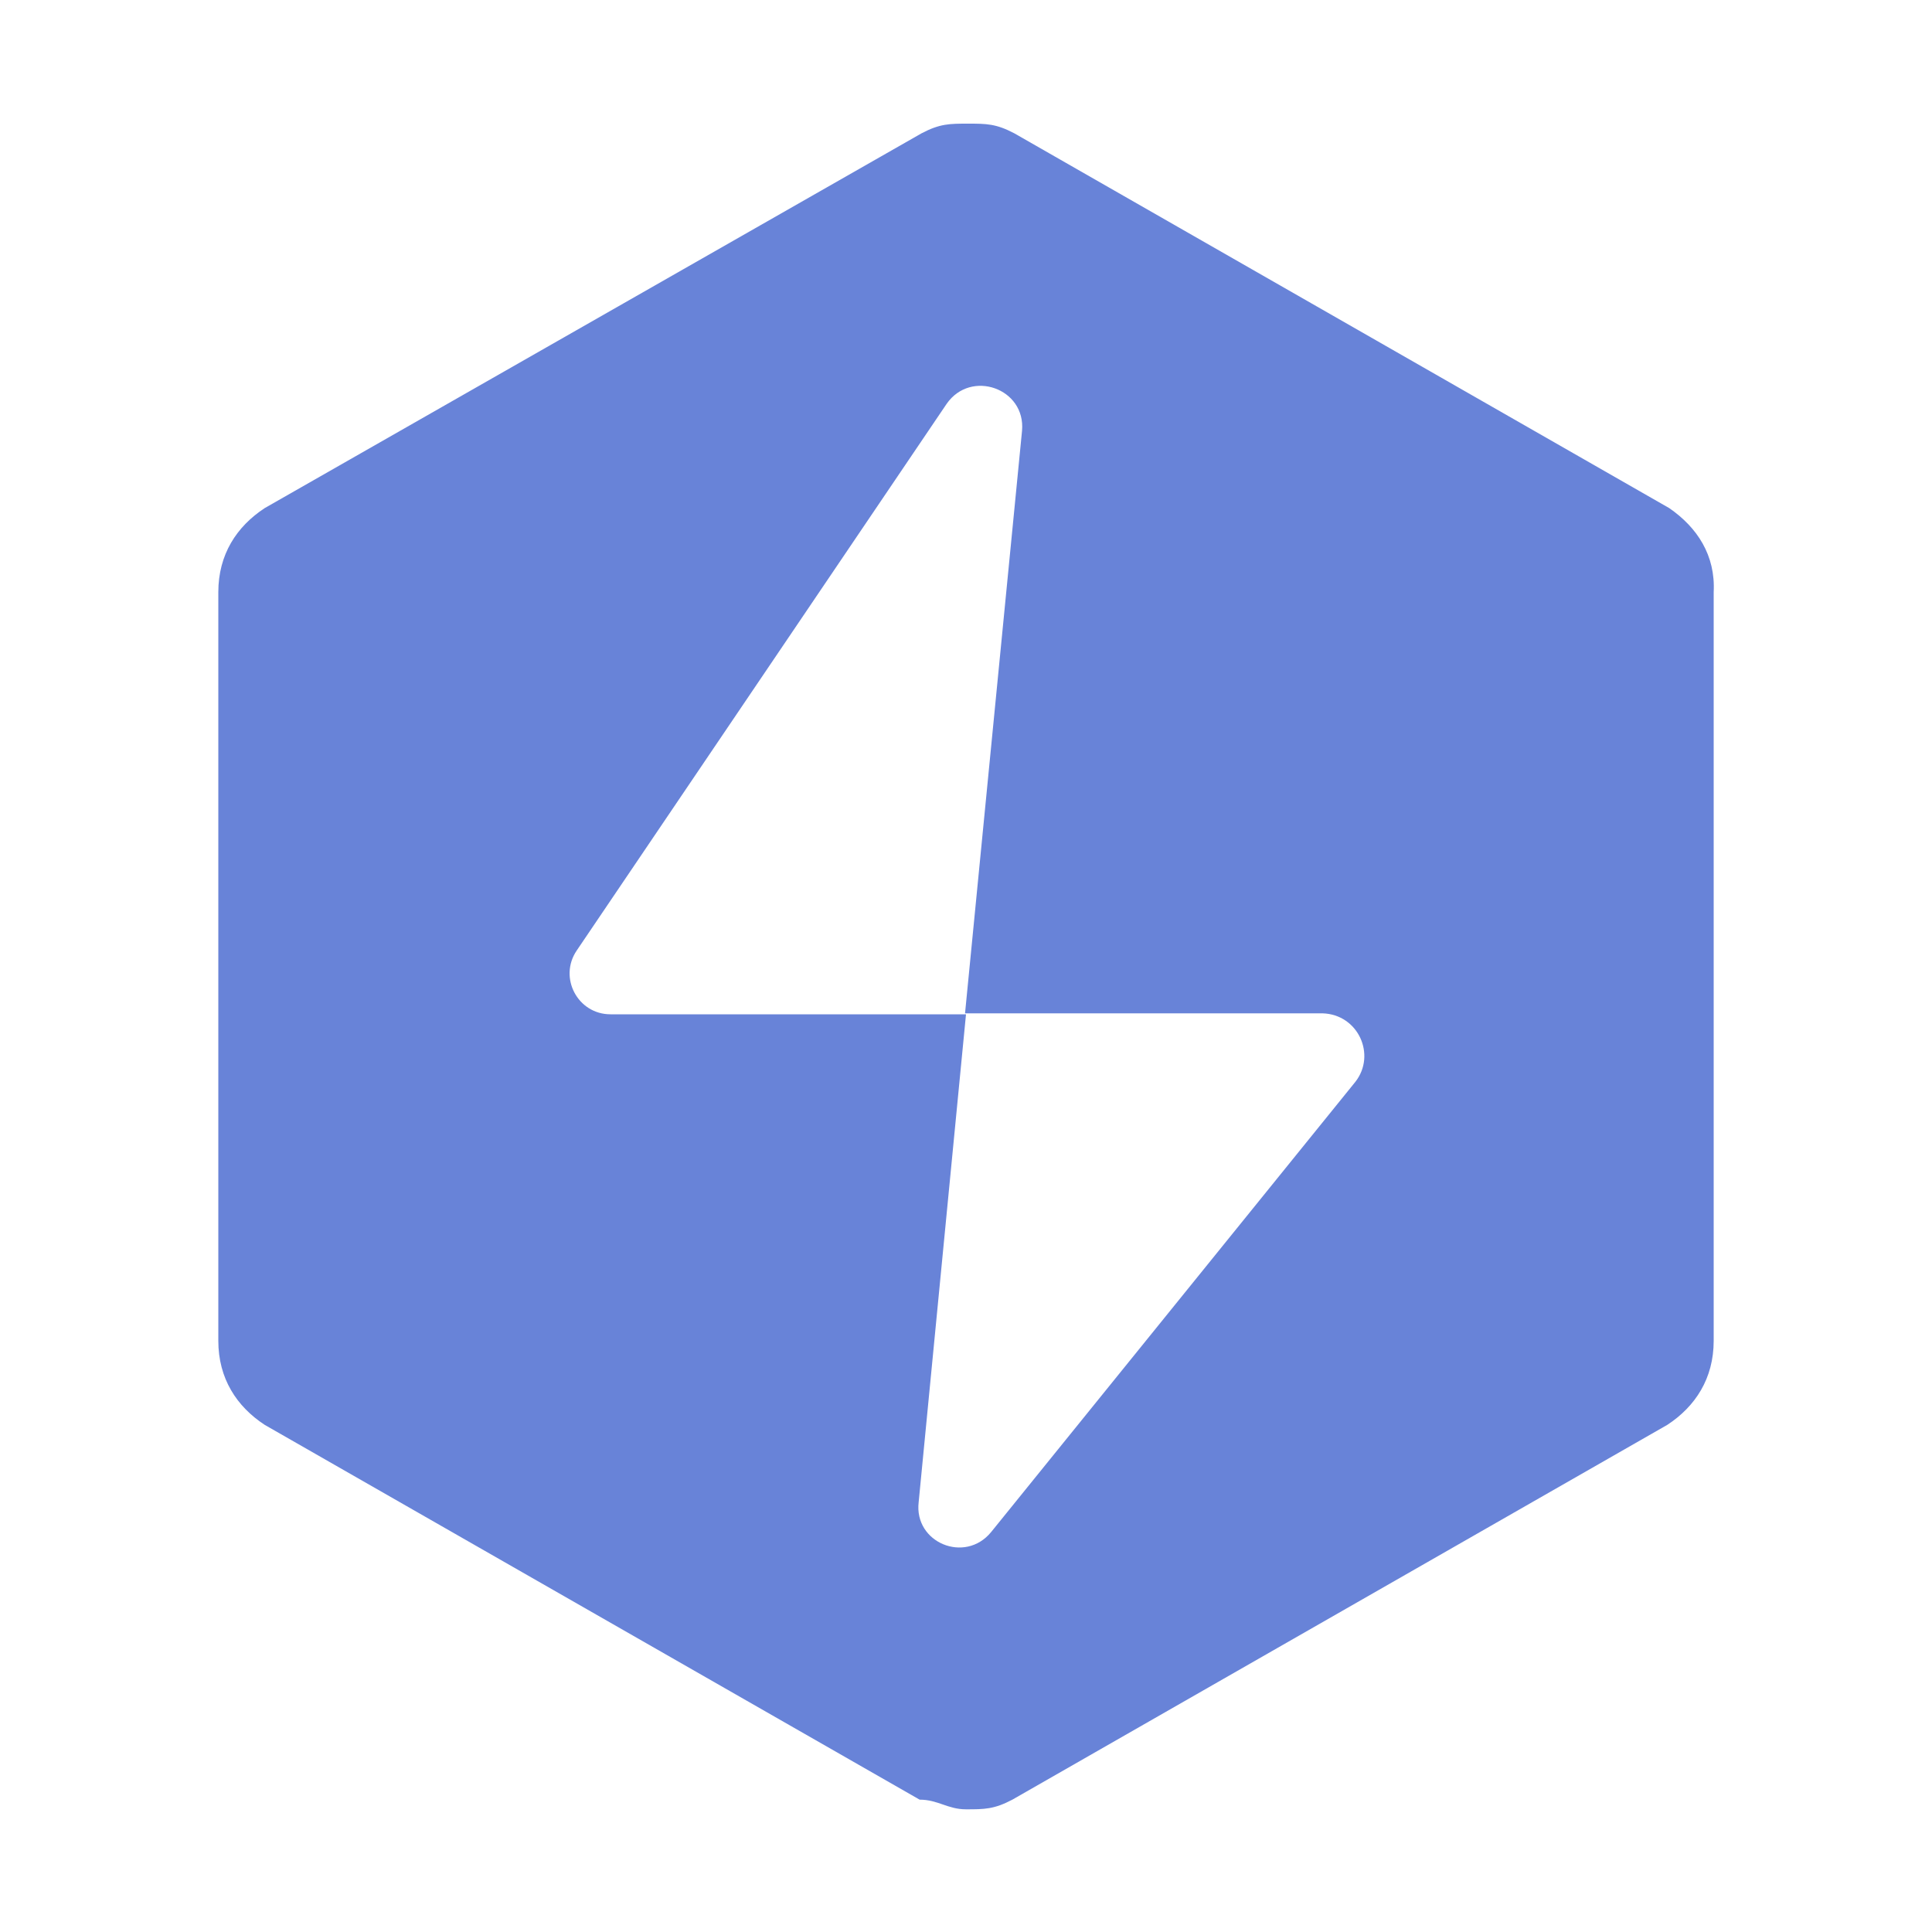 <?xml version="1.0" encoding="utf-8"?>
<!-- Generator: Adobe Illustrator 22.0.1, SVG Export Plug-In . SVG Version: 6.00 Build 0)  -->
<svg version="1.1" id="图层_1" xmlns="http://www.w3.org/2000/svg" xmlns:xlink="http://www.w3.org/1999/xlink" x="0px" y="0px"
	 viewBox="0 0 200 200" enable-background="new 0 0 200 200" xml:space="preserve">
<g id="图层_1_1_">
	<path fill="#6883D8" d="M172.8,52.6L105,13.8c-1.9-1-2.9-1-4.8-1s-2.9,0-4.8,1l-68,38.8c-2.9,1.9-4.8,4.8-4.8,8.7v77.5
		c0,3.9,1.9,6.8,4.8,8.7l67.8,38.8c1.9,0,2.9,1,4.8,1s2.9,0,4.8-1l67.8-38.8c2.9-1.9,4.8-4.8,4.8-8.7V61.3
		C177.6,57.5,175.7,54.6,172.8,52.6z M140.3,112l-37.7,46.6c-2.7,3.3-8,1.1-7.5-3.1l4.9-50.5H63.2c-3.4,0-5.4-3.8-3.5-6.6L98,41.8
		c2.5-3.6,8.2-1.6,7.8,2.8l-5.9,60.3h37C140.6,105,142.5,109.2,140.3,112z"/>
</g>
</svg>

